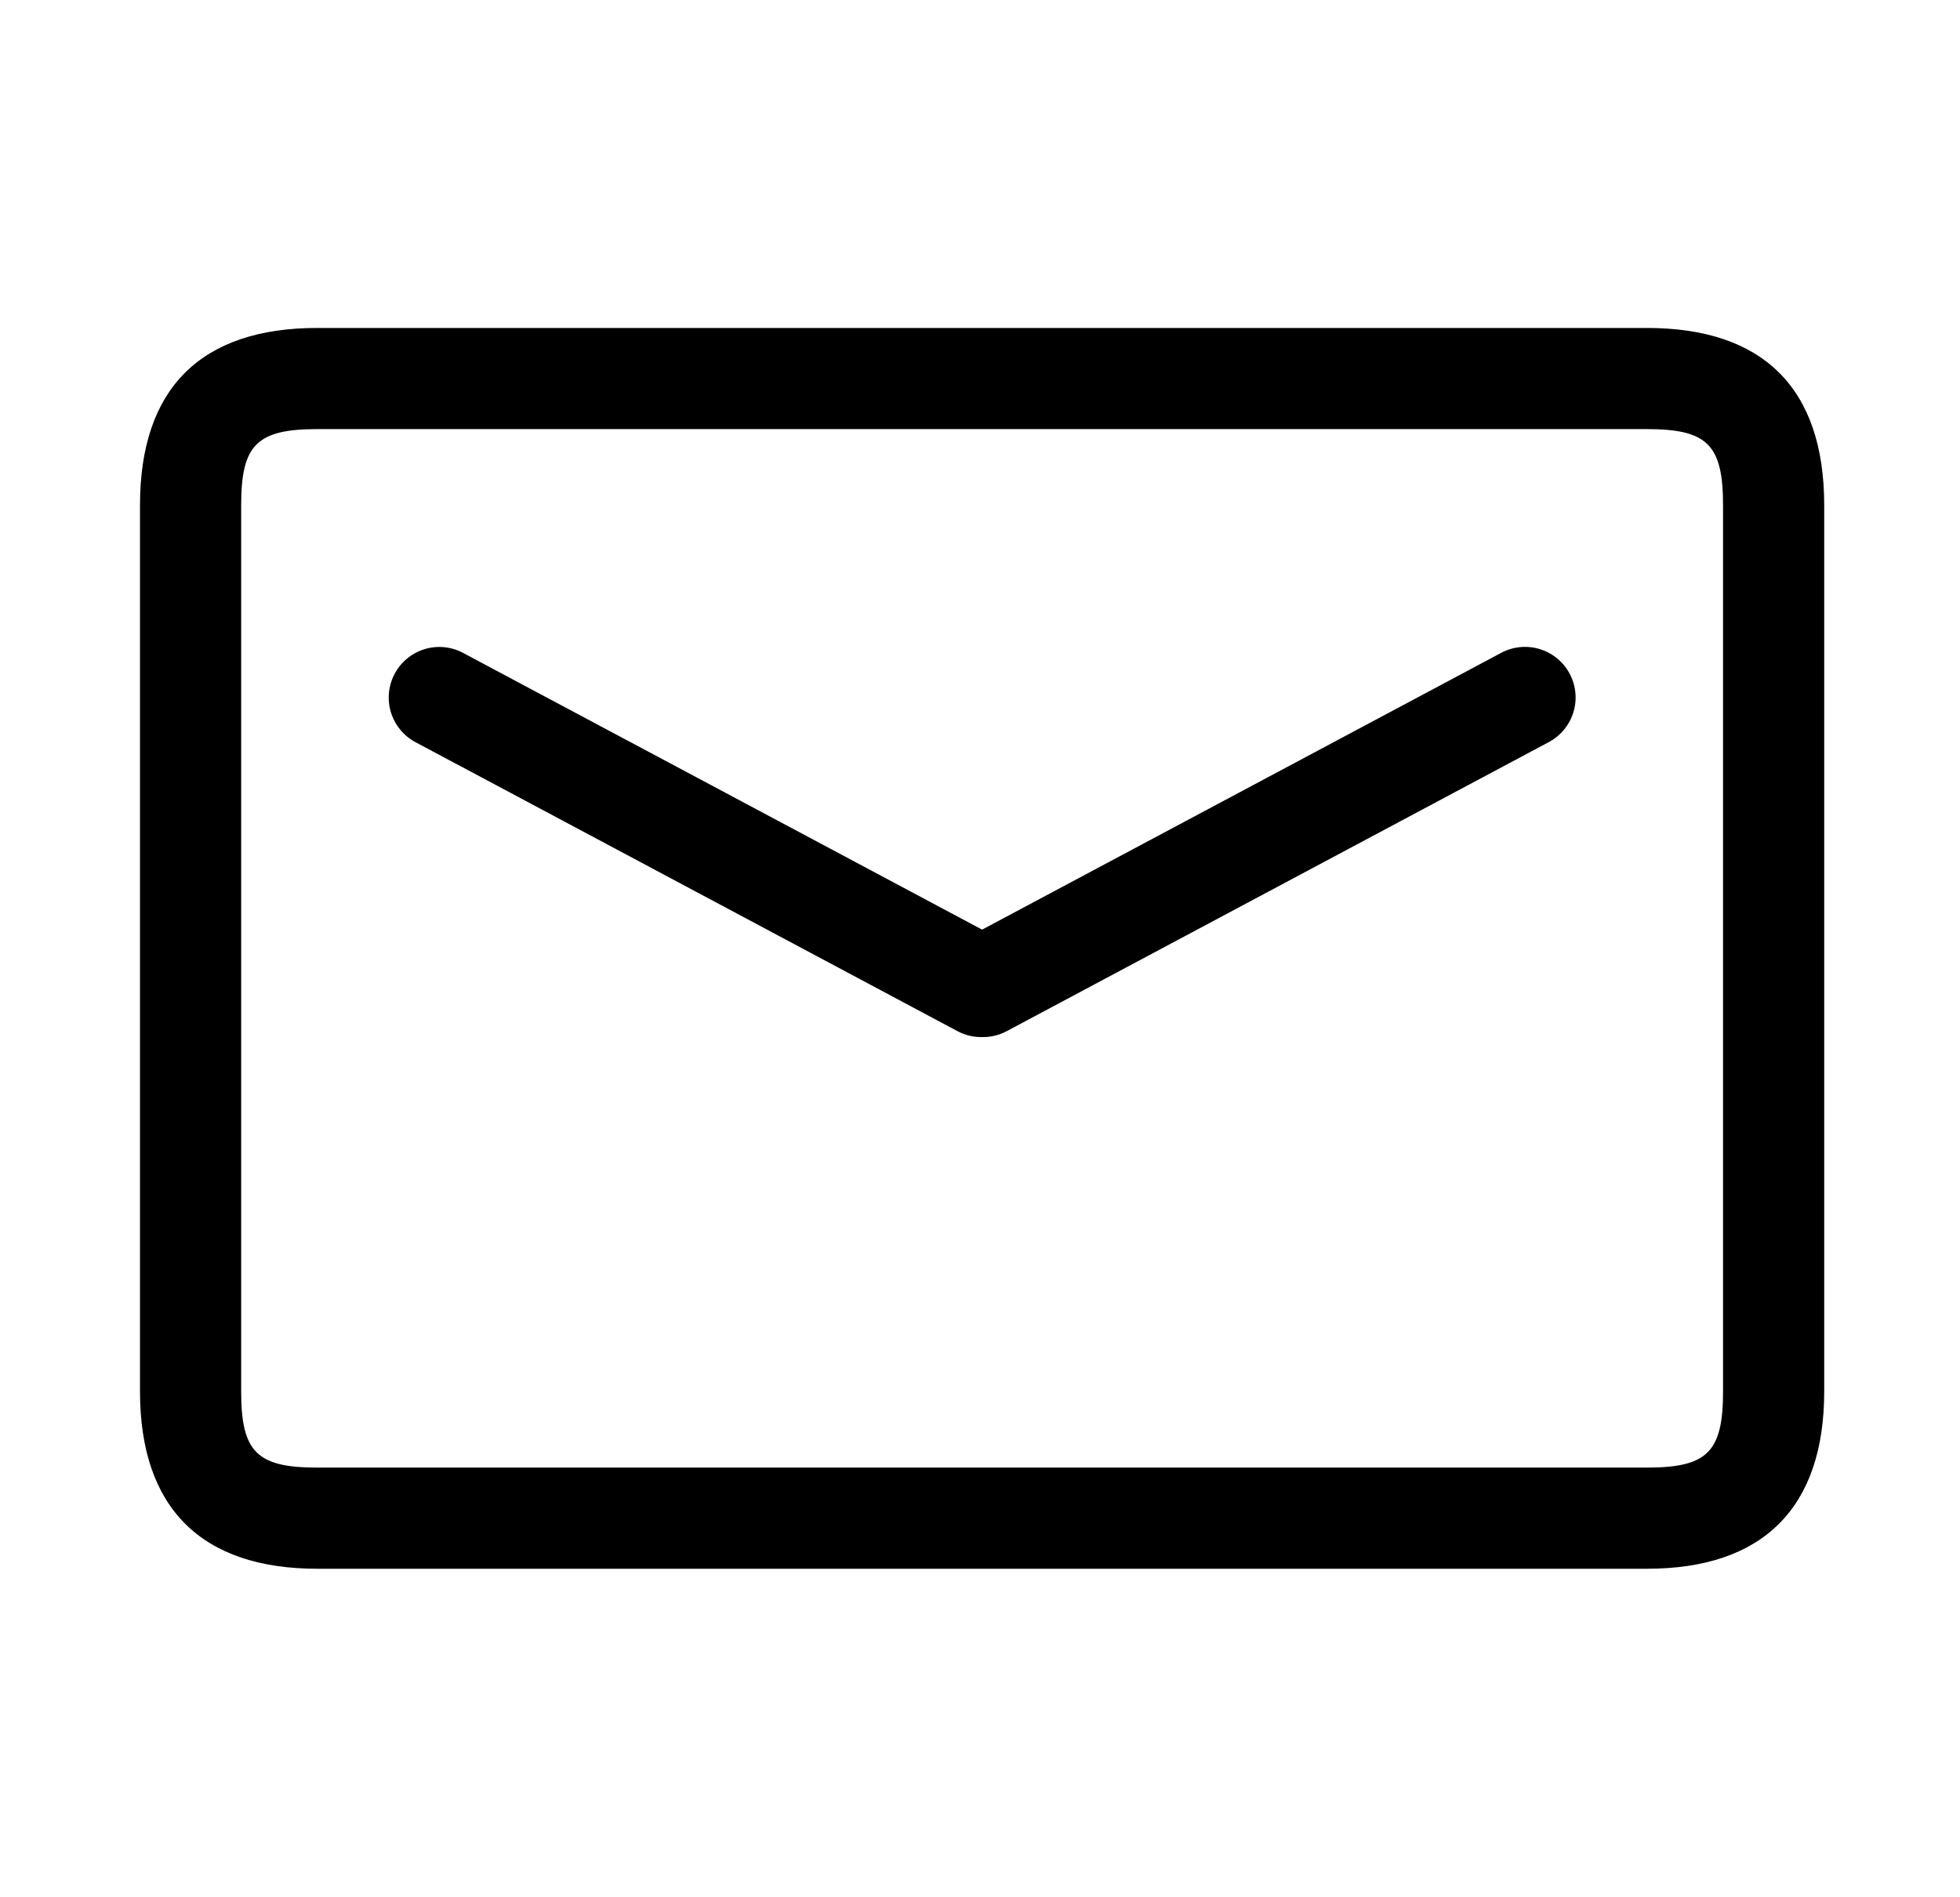 <?xml version="1.0" standalone="no"?><!DOCTYPE svg PUBLIC "-//W3C//DTD SVG 1.1//EN" "http://www.w3.org/Graphics/SVG/1.1/DTD/svg11.dtd"><svg class="icon" width="200px" height="193.57px" viewBox="0 0 1058 1024" version="1.1" xmlns="http://www.w3.org/2000/svg"><path d="M889.012 177.056H171.251c-63.029 0-95.688 32.839-95.688 95.688v478.5c0 62.86 33.15 95.699 95.688 95.699h717.767c62.549 0 95.688-32.855 95.688-95.699V272.75c0.005-63.335-33.139-95.693-95.693-95.693z m41.086 574.188c0 32.648-8.449 41.086-41.075 41.086H171.251c-32.637 0-41.075-8.449-41.075-41.086V272.744c0-32.631 8.443-41.075 41.075-41.075h717.767c32.637 0 41.075 8.443 41.075 41.08l0.005 478.495z"  /><path d="M810.271 352.502L530.132 501.886 249.993 352.502a27.307 27.307 0 1 0-25.701 48.191l292.755 156.112a27.05 27.05 0 0 0 13.085 3.086 27.023 27.023 0 0 0 13.085-3.086l292.749-156.112a27.307 27.307 0 1 0-25.696-48.191z"  /></svg>

